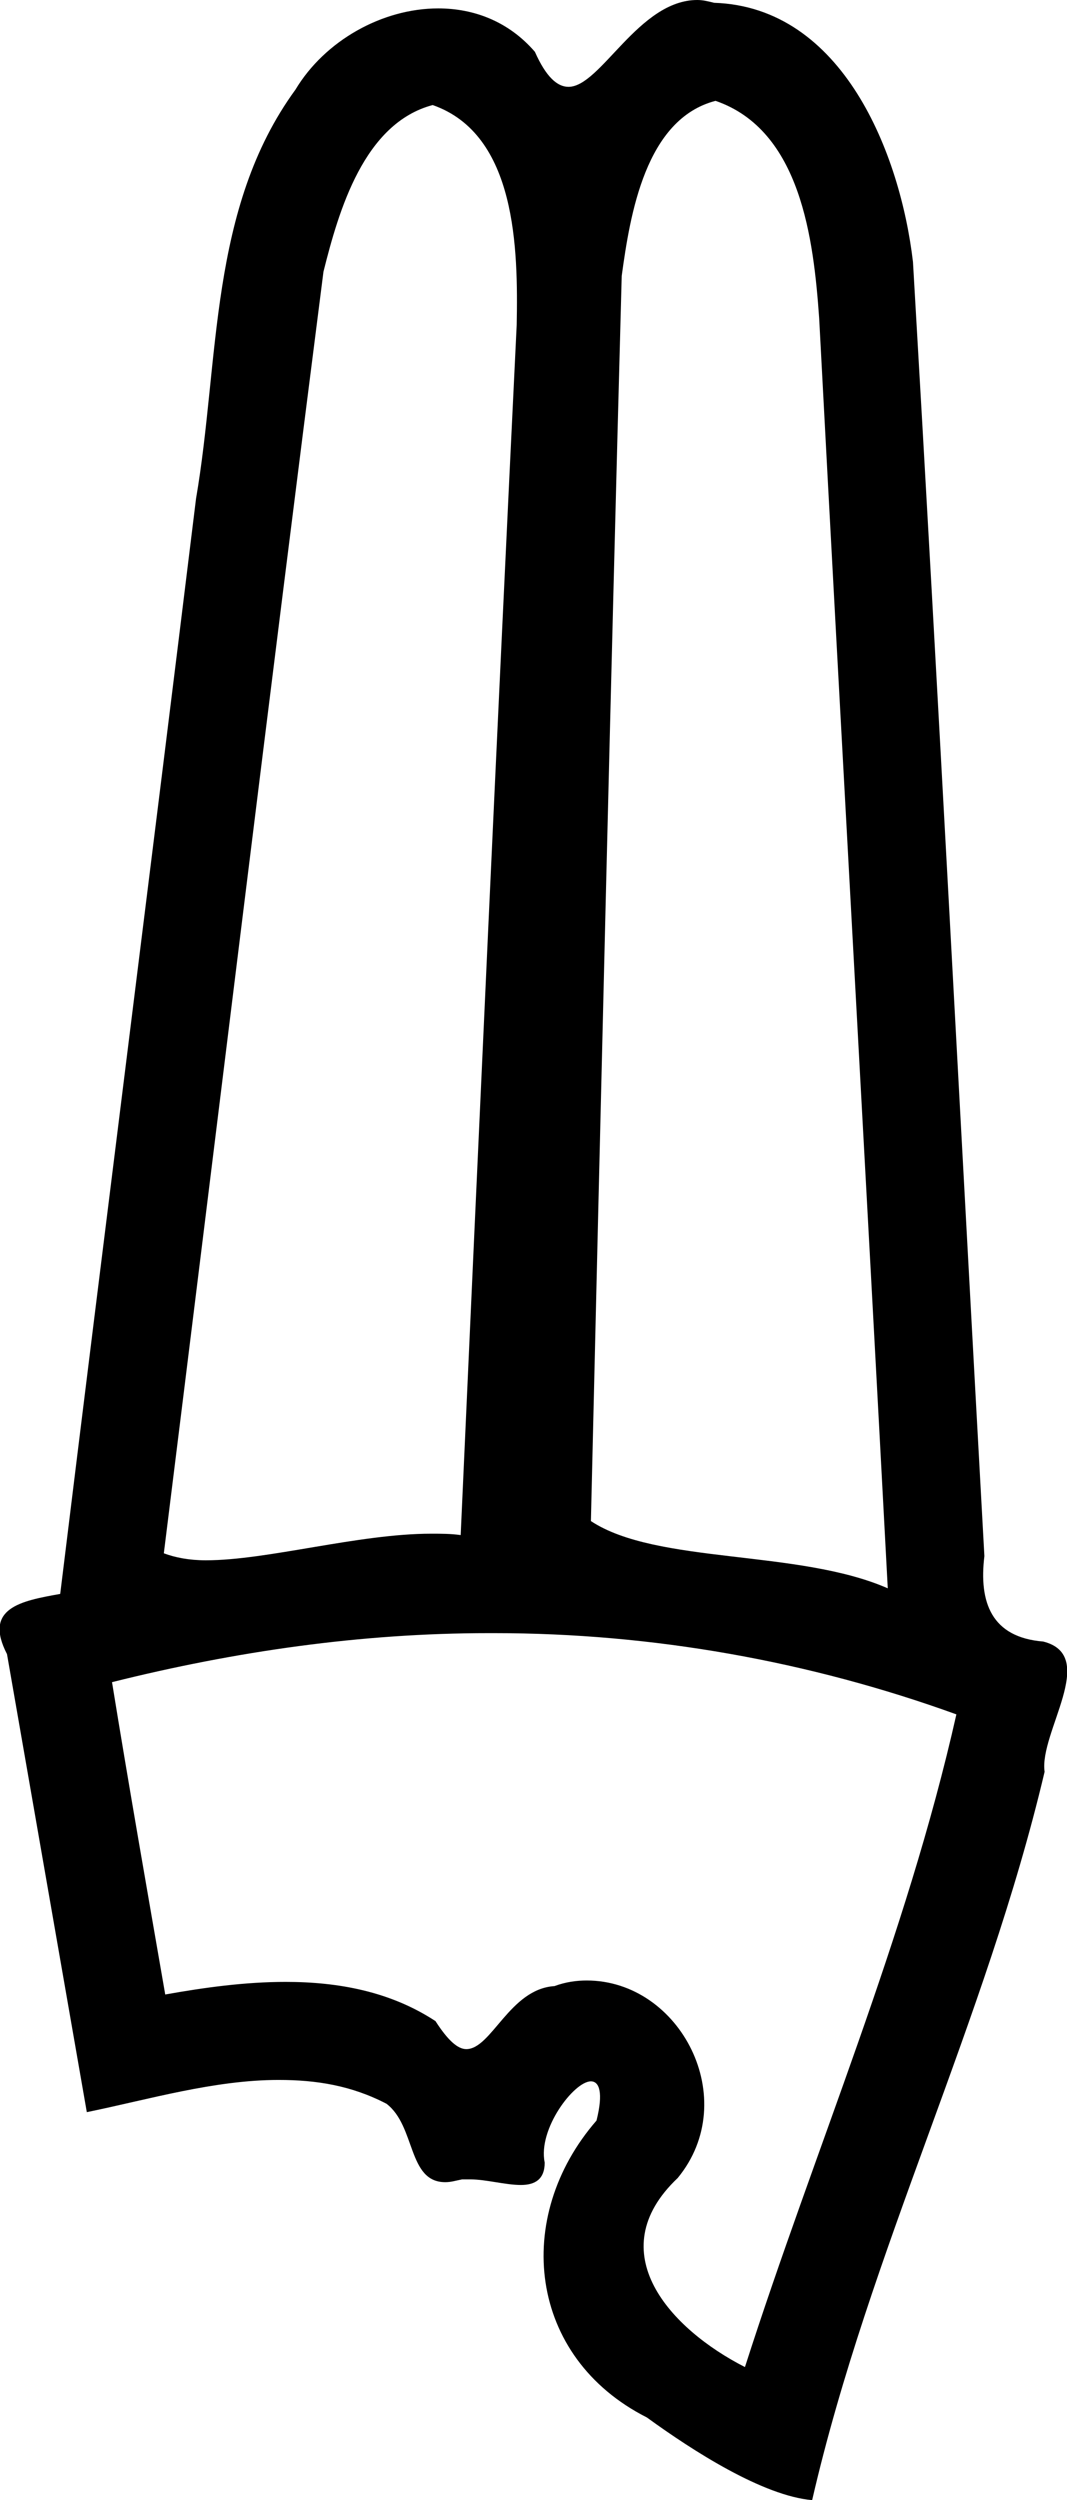 <?xml version='1.0' encoding ='UTF-8' standalone='yes'?>
<svg width='7.62' height='17.85' xmlns='http://www.w3.org/2000/svg' xmlns:xlink='http://www.w3.org/1999/xlink' >
<path style='fill:black; stroke:none' d=' M 3.09 0.75  C 3.69 0.96 3.7 1.78 3.69 2.32  C 3.55 5.2 3.42 8.08 3.29 10.96  C 3.22 10.95 3.15 10.95 3.08 10.95  C 2.56 10.95 1.91 11.14 1.47 11.14  C 1.35 11.14 1.25 11.12 1.17 11.09  C 1.55 8.04 1.92 4.99 2.31 1.94  C 2.42 1.5 2.6 0.88 3.09 0.75  Z  M 5.11 0.72  C 5.72 0.93 5.81 1.71 5.85 2.27  C 6.01 5.3 6.18 8.32 6.34 11.34  C 5.7 11.06 4.69 11.17 4.22 10.86  C 4.29 7.9 4.36 4.93 4.44 1.97  C 4.5 1.53 4.61 0.85 5.11 0.72  Z  M 3.53 11.66  C 4.66 11.66 5.78 11.86 6.83 12.24  C 6.47 13.84 5.82 15.34 5.32 16.9  C 4.79 16.63 4.28 16.08 4.84 15.55  C 5.3 14.99 4.86 14.14 4.19 14.14  C 4.12 14.14 4.04 14.15 3.96 14.18  C 3.64 14.2 3.51 14.63 3.33 14.63  C 3.27 14.63 3.2 14.57 3.11 14.43  C 2.79 14.22 2.42 14.15 2.04 14.15  C 1.75 14.15 1.46 14.19 1.18 14.24  C 1.05 13.49 0.92 12.75 0.8 12.01  C 1.68 11.79 2.58 11.66 3.49 11.66  C 3.5 11.66 3.52 11.66 3.53 11.66  Z  M 4.98 0  C 4.56 0 4.29 0.62 4.06 0.62  C 3.98 0.62 3.9 0.55 3.82 0.37  C 3.63 0.15 3.38 0.06 3.13 0.06  C 2.73 0.06 2.32 0.29 2.11 0.64  C 1.49 1.49 1.57 2.57 1.4 3.56  C 1.08 6.17 0.75 8.77 0.43 11.38  C 0.15 11.43 -0.12 11.48 0.05 11.81  C 0.24 12.9 0.43 13.99 0.62 15.08  C 1.06 14.99 1.53 14.85 1.99 14.85  C 2.26 14.85 2.51 14.89 2.76 15.02  C 2.97 15.18 2.91 15.58 3.18 15.58  C 3.22 15.58 3.25 15.57 3.3 15.56  C 3.32 15.56 3.34 15.56 3.36 15.56  C 3.47 15.56 3.61 15.6 3.72 15.6  C 3.82 15.6 3.89 15.56 3.89 15.44  C 3.84 15.2 4.1 14.86 4.22 14.86  C 4.28 14.86 4.31 14.94 4.26 15.14  C 3.66 15.83 3.77 16.83 4.62 17.26  C 4.95 17.5 5.45 17.82 5.8 17.85  C 6.21 16.07 7.04 14.43 7.46 12.65  C 7.42 12.37 7.85 11.82 7.45 11.72  C 7.08 11.69 6.99 11.44 7.03 11.11  C 6.86 8.03 6.7 4.95 6.52 1.87  C 6.43 1.1 6.02 0.05 5.1 0.02  C 5.06 0.01 5.02 0 4.98 0  Z '/></svg>
